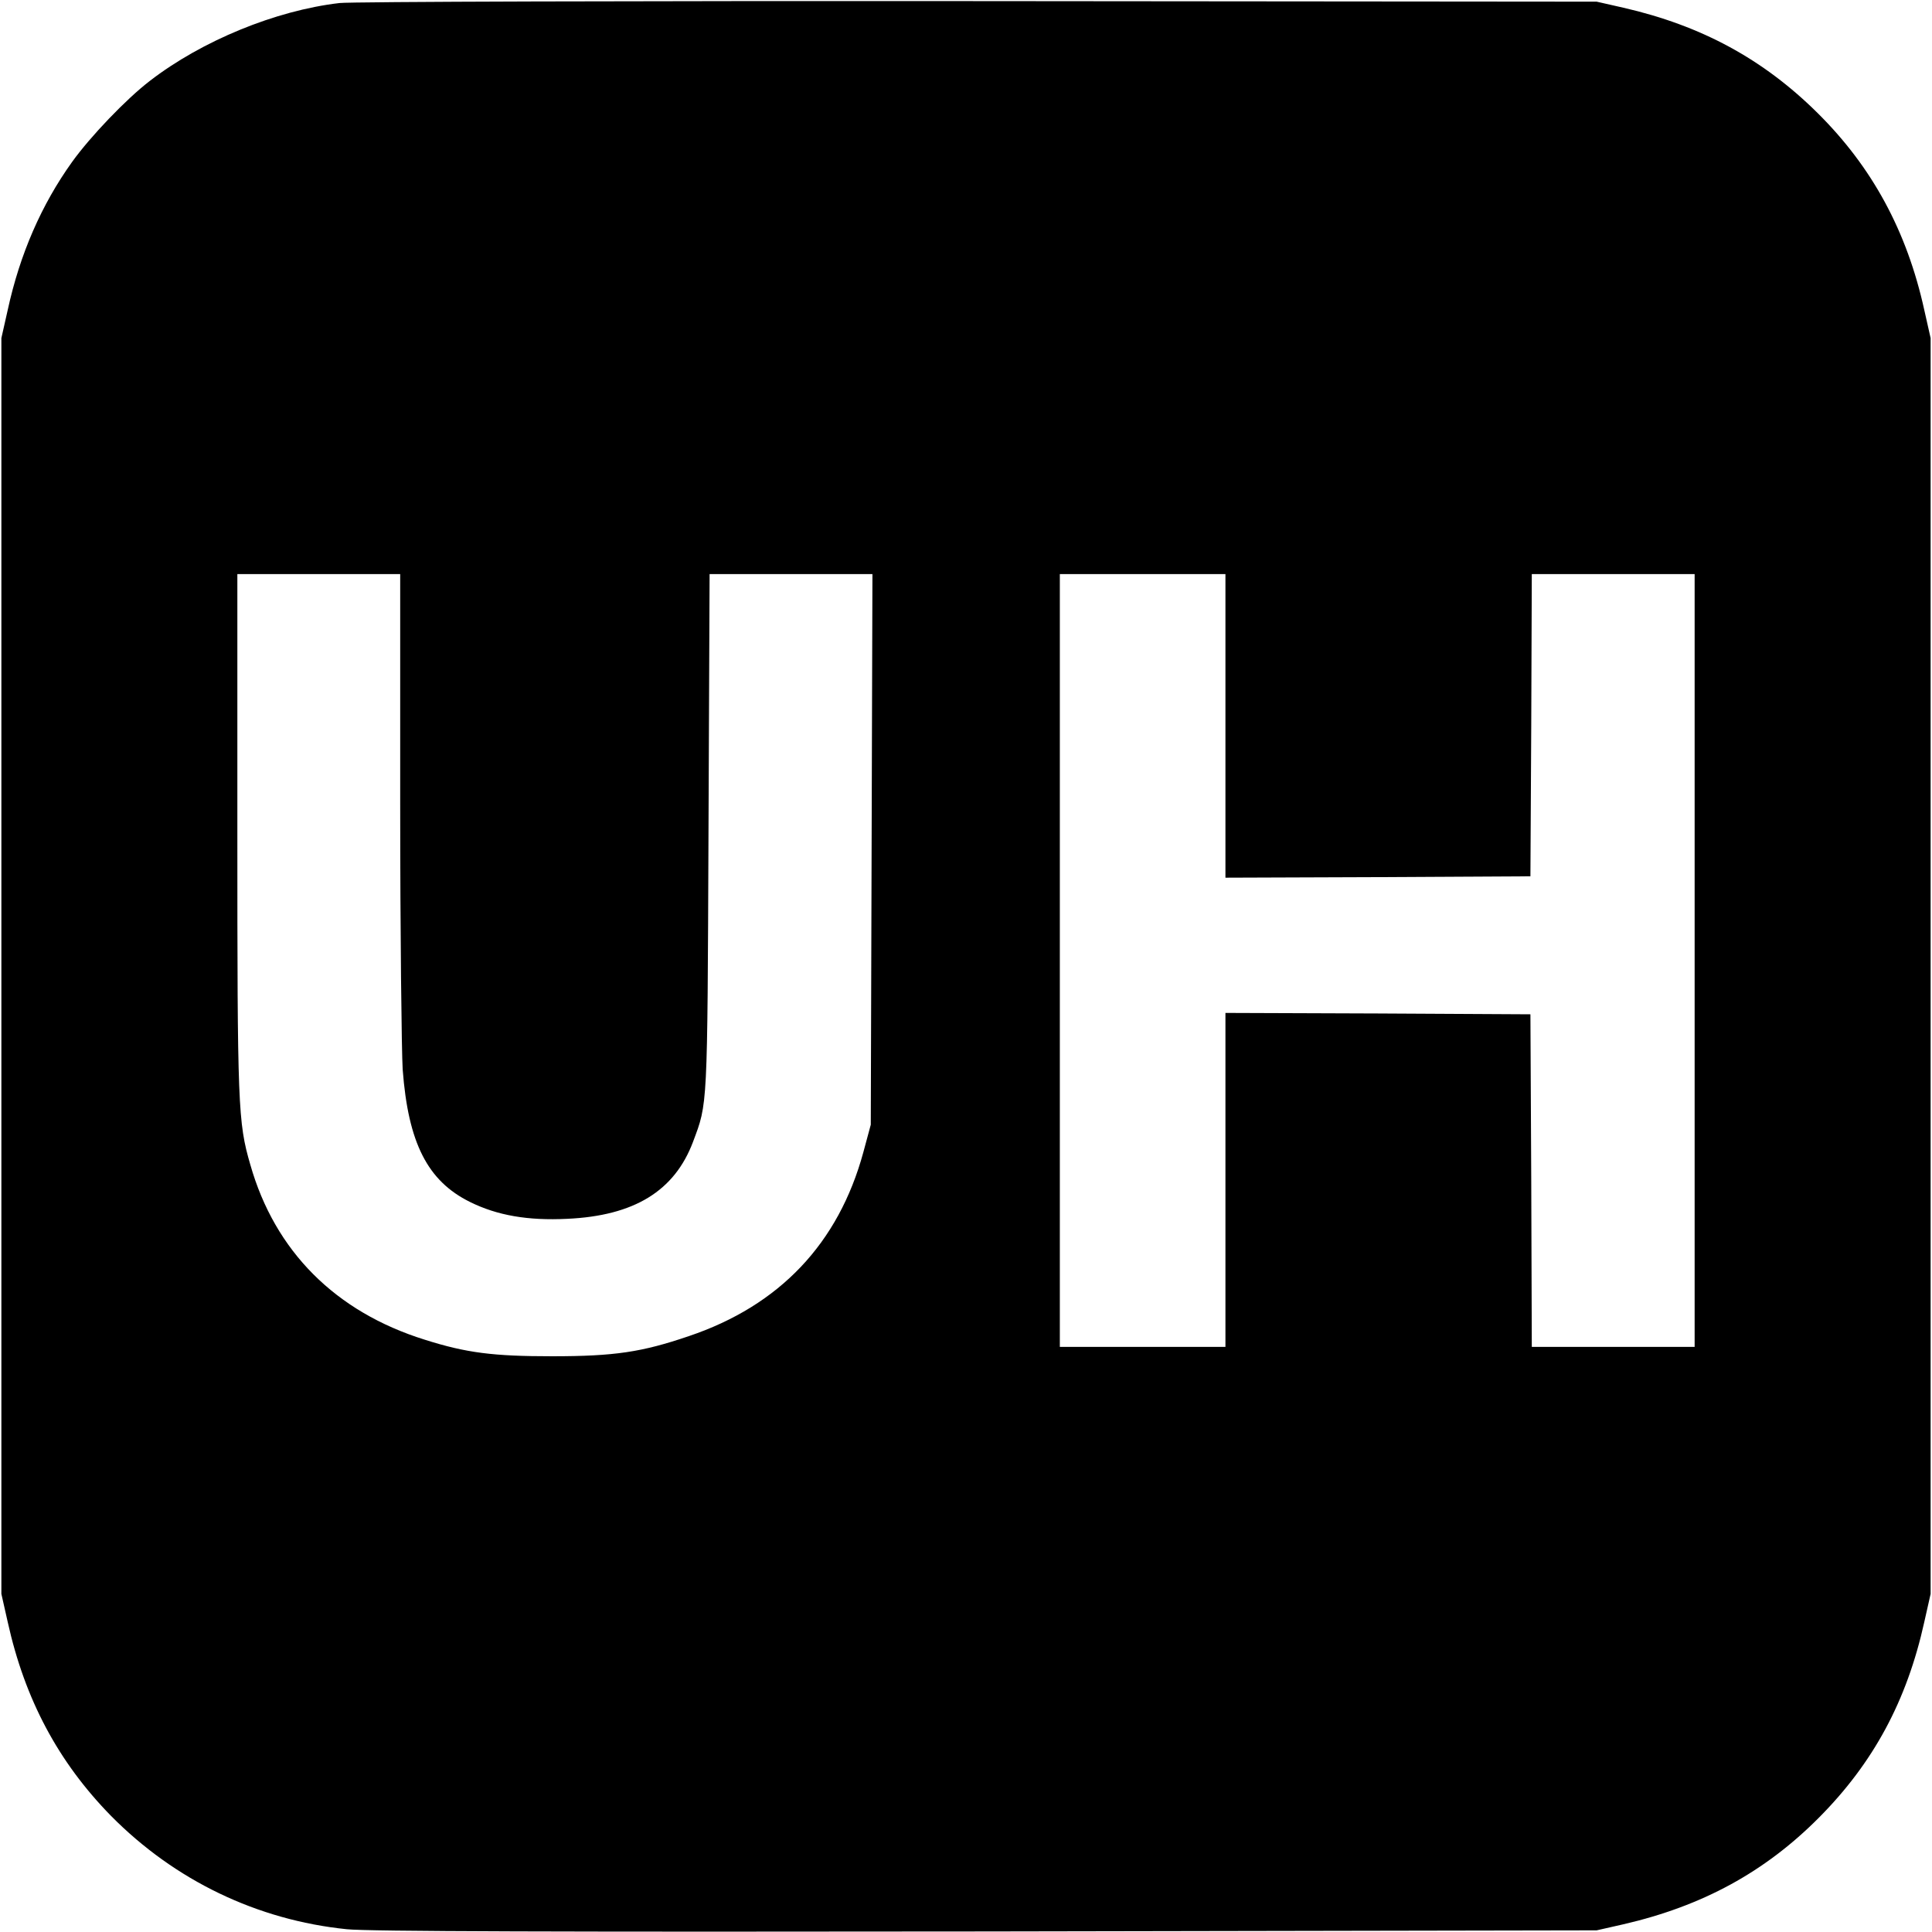 <?xml version="1.0" standalone="no"?>
<!DOCTYPE svg PUBLIC "-//W3C//DTD SVG 20010904//EN"
 "http://www.w3.org/TR/2001/REC-SVG-20010904/DTD/svg10.dtd">
<svg version="1.0" xmlns="http://www.w3.org/2000/svg"
 width="700pt" height="700pt" viewBox="0 0 700 700"
 preserveAspectRatio="xMidYMid meet">
<g transform="translate(0,700) scale(0.1,-0.1)"
fill="#000000" stroke="none">
<path d="M1230 6989 c-232 -27 -499 -137 -687 -282 -86 -66 -216 -202 -282
-294 -111 -155 -189 -334 -233 -536 l-23 -102 0 -2275 0 -2275 23 -102 c62
-280 183 -507 374 -702 231 -234 530 -378 855 -411 76 -8 770 -10 2318 -8
l2210 4 97 22 c286 66 512 189 708 386 198 199 319 424 382 709 l23 102 0
2275 0 2275 -23 102 c-63 286 -189 518 -387 714 -197 195 -420 316 -703 381
l-97 22 -2240 2 c-1235 1 -2274 -2 -2315 -7z m220 -2906 c0 -461 5 -892 9
-958 20 -266 90 -404 244 -480 99 -49 210 -68 352 -61 243 11 389 101 456 279
53 142 52 113 56 1120 l4 937 295 0 295 0 -3 -997 -3 -998 -27 -100 c-90 -330
-303 -555 -632 -666 -170 -58 -269 -73 -496 -73 -212 0 -310 12 -461 60 -324
101 -543 321 -632 634 -45 154 -47 213 -47 1203 l0 937 295 0 295 0 0 -837z
m2990 287 l0 -550 553 2 552 3 3 548 2 547 295 0 295 0 0 -1400 0 -1400 -295
0 -295 0 -2 603 -3 602 -552 3 -553 2 0 -605 0 -605 -300 0 -300 0 0 1400 0
1400 300 0 300 0 0 -550z"/>
</g>
</svg>

